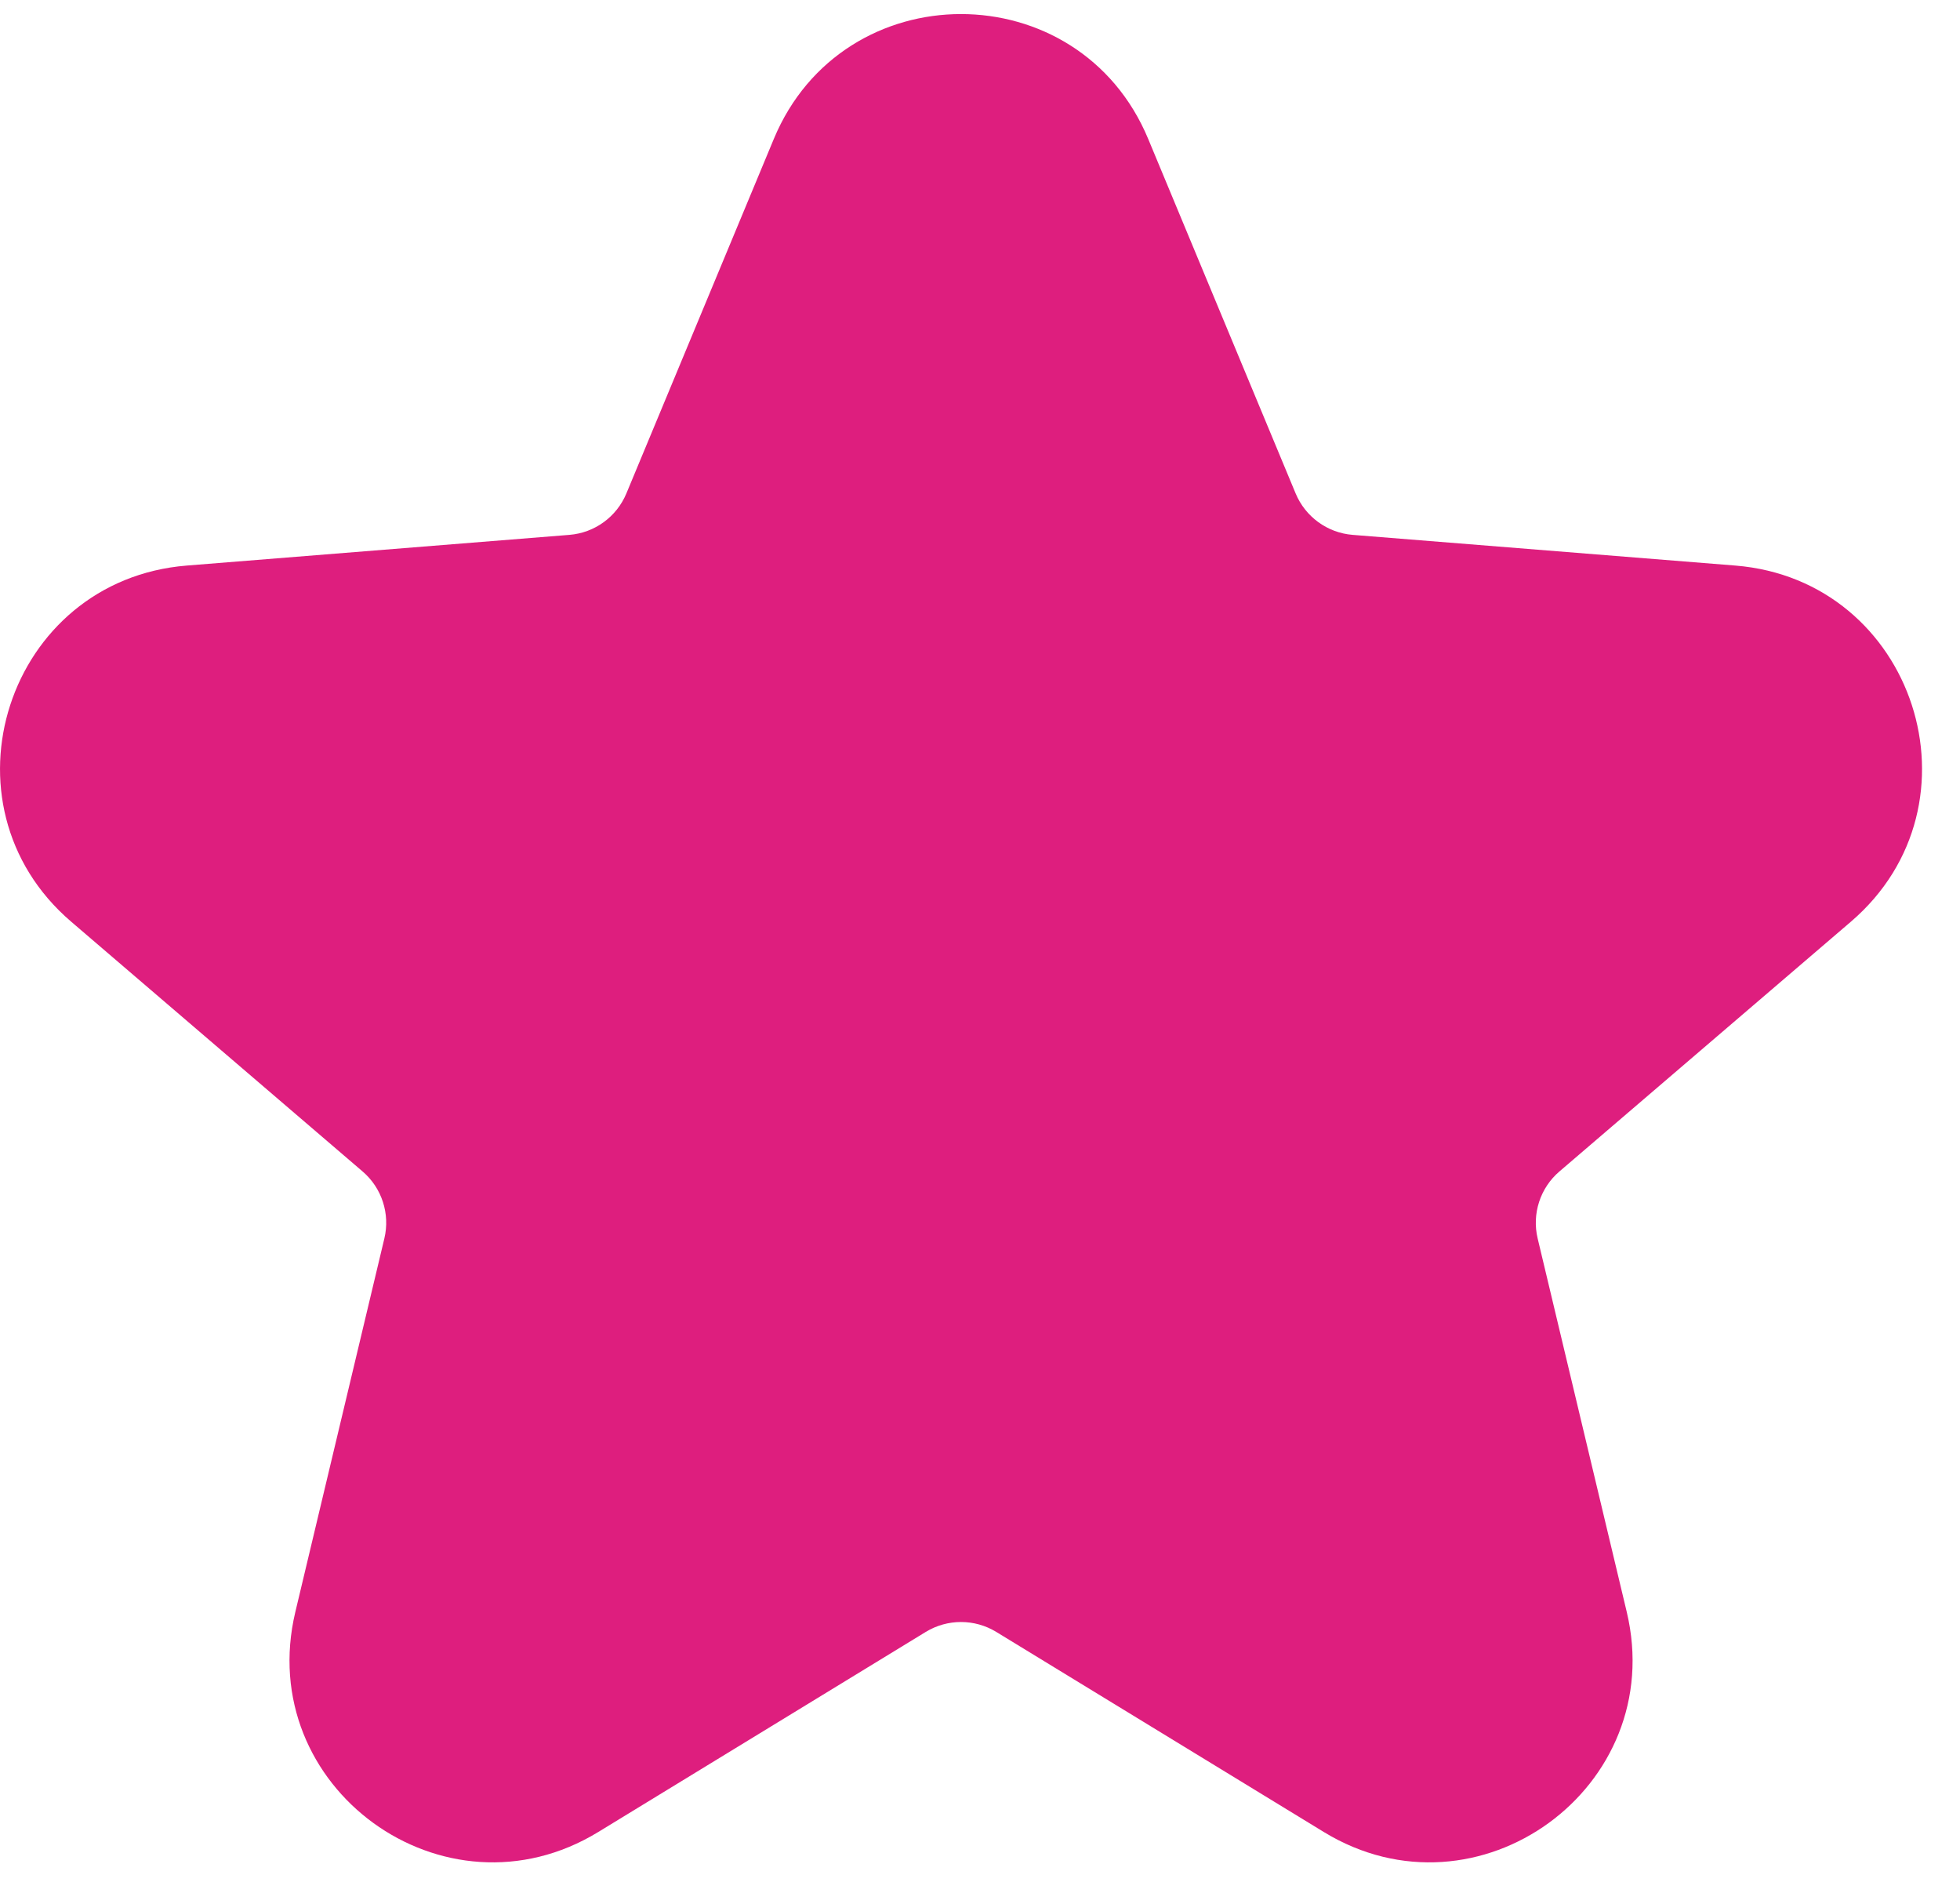 <svg width="29" height="28" viewBox="0 0 29 28" fill="none" xmlns="http://www.w3.org/2000/svg">
  <path fill-rule="evenodd" clip-rule="evenodd" d="M11.449 2.056C12.474 -0.408 15.964 -0.408 16.989 2.056L19.17 7.299C19.314 7.645 19.64 7.882 20.013 7.912L25.674 8.366C28.334 8.579 29.412 11.898 27.386 13.634L23.073 17.329C22.788 17.573 22.664 17.956 22.751 18.32L24.069 23.844C24.688 26.44 21.864 28.491 19.587 27.1L14.74 24.14C14.42 23.945 14.018 23.945 13.698 24.14L8.852 27.1C6.574 28.491 3.751 26.44 4.37 23.844L5.687 18.32C5.774 17.956 5.65 17.573 5.365 17.329L1.053 13.634C-0.974 11.898 0.105 8.579 2.765 8.366L8.425 7.912C8.799 7.882 9.124 7.645 9.268 7.299L11.449 2.056Z" fill="#DE1E7E"/>
</svg>
